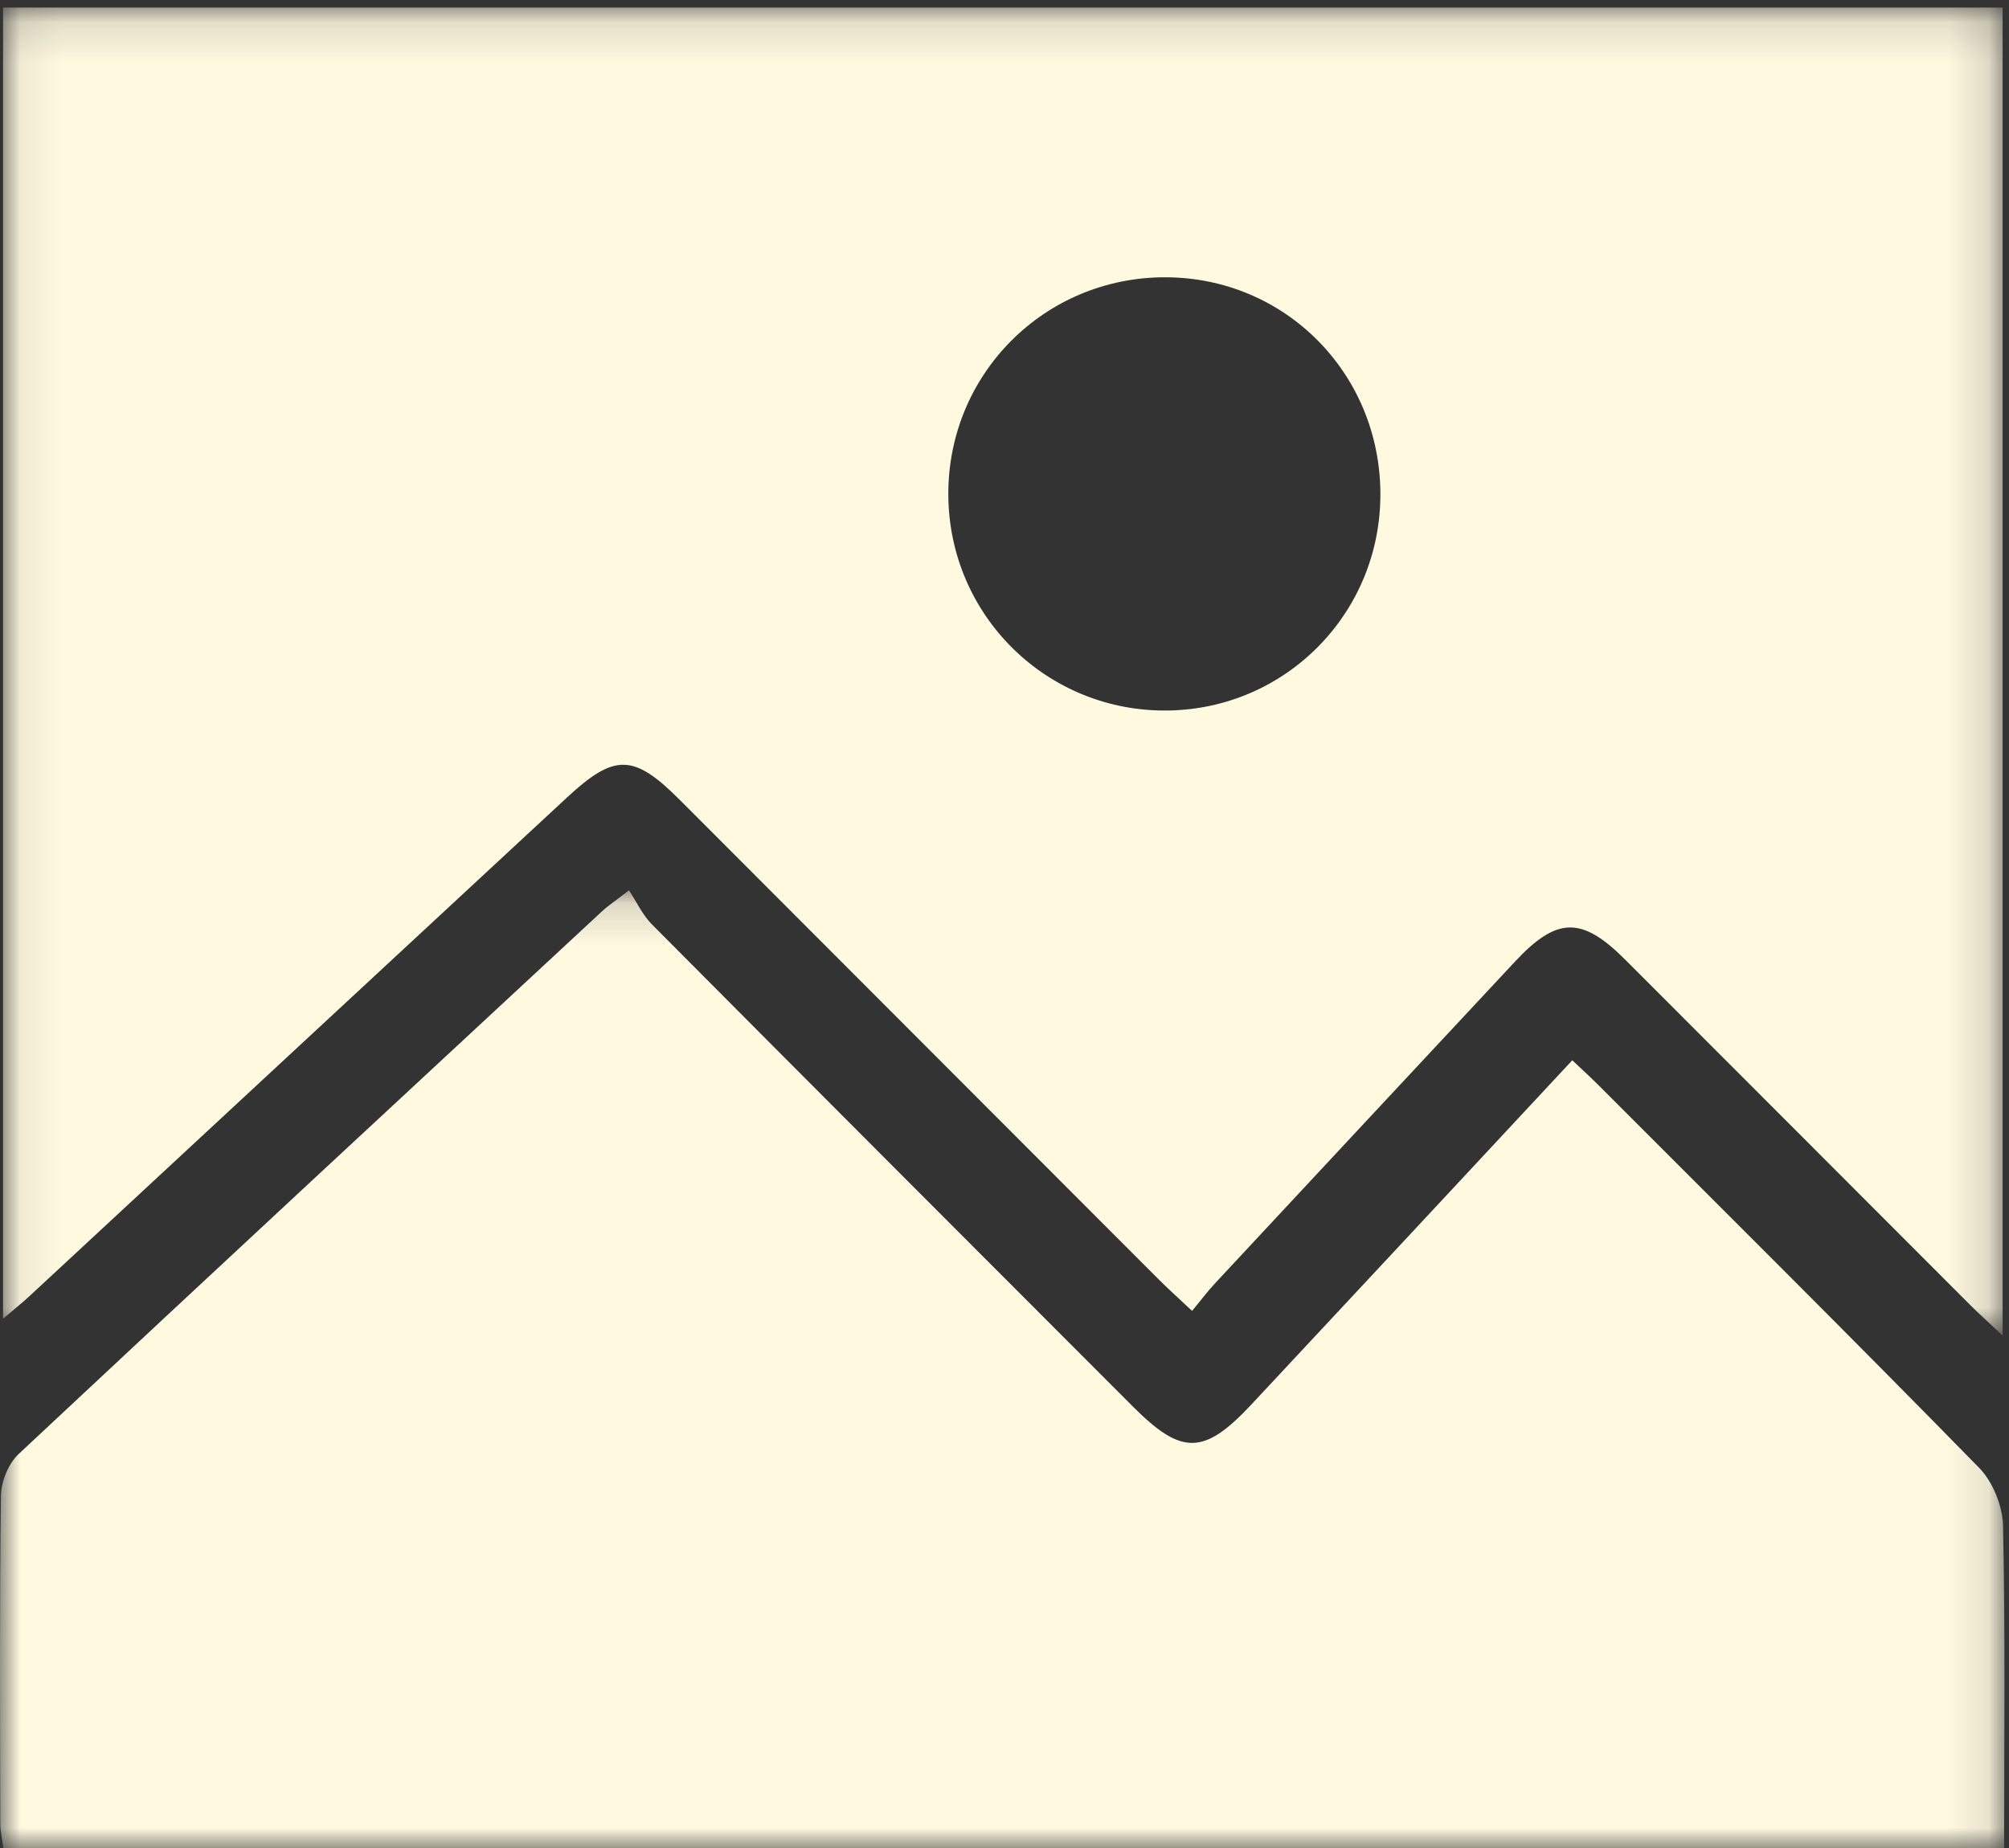 <svg width="50px" height="46px" viewBox="0 0 50 46" version="1.1" xmlns="http://www.w3.org/2000/svg" xmlns:xlink="http://www.w3.org/1999/xlink">
    <rect x="0" y="0" width="50" height="46" fill="#333333" stroke="none"/>
    <!-- Generator: Sketch 43.2 (39069) - http://www.bohemiancoding.com/sketch -->
    <desc>Created with Sketch.</desc>
    <defs>
        <polygon id="path-1" points="49.841 0.135 0.076 0.135 0.076 33.189 49.841 33.189 49.841 0.135"></polygon>
        <polygon id="path-3" points="1.26896322e-21 0.164 1.26896322e-21 24.008 49.887 24.008 49.887 0.164 0 0.164"></polygon>
    </defs>
    <g id="Symbols" stroke="none" stroke-width="1" fill="none" fill-rule="evenodd">
        <g id="icons/images">
            <g id="image-icon">
                <g id="Group-3" transform="translate(0, 0.053)">
                    <mask id="mask-2" fill="white">
                        <use xlink:href="#path-1"></use>
                    </mask>
                    <g id="Clip-2"></g>
                    <path d="M34.355,12.213 C34.334,9.221 31.971,6.853 29.002,6.849 C25.995,6.844 23.585,9.262 23.602,12.268 C23.618,15.272 26.059,17.672 29.059,17.633 C32.022,17.595 34.377,15.184 34.355,12.213 L34.355,12.213 Z M49.841,0.135 L49.841,33.189 C49.509,32.878 49.272,32.668 49.048,32.444 C46.178,29.573 43.313,26.698 40.441,23.828 C39.366,22.753 38.747,22.767 37.707,23.881 C35.215,26.55 32.726,29.221 30.238,31.893 C30.05,32.095 29.884,32.318 29.669,32.578 C29.324,32.253 29.074,32.03 28.838,31.794 C24.865,27.817 20.895,23.839 16.923,19.862 C15.771,18.708 15.301,18.695 14.11,19.799 C9.648,23.936 5.19,28.076 0.729,32.214 C0.551,32.379 0.361,32.529 0.076,32.772 L0.076,0.135 L49.841,0.135 Z" id="Fill-1" fill="#FFF9E0" mask="url(#mask-2)"></path>
                </g>
                <g id="Group-6" transform="translate(0, 21.998)">
                    <mask id="mask-4" fill="white">
                        <use xlink:href="#path-3"></use>
                    </mask>
                    <g id="Clip-5"></g>
                    <path d="M15.654,0.164 C15.842,0.449 15.991,0.777 16.229,1.016 C20.214,5.025 24.21,9.024 28.205,13.023 C29.412,14.23 29.966,14.223 31.143,12.964 C33.785,10.137 36.42,7.304 39.131,4.394 C39.375,4.626 39.597,4.826 39.808,5.038 C42.964,8.198 46.132,11.345 49.256,14.538 C49.597,14.887 49.841,15.49 49.852,15.981 C49.909,18.634 49.879,21.288 49.879,24.008 L0.084,24.008 C0.057,23.802 0.008,23.597 0.007,23.392 C0.002,20.673 -0.012,17.953 0.023,15.234 C0.028,14.881 0.21,14.433 0.464,14.195 C5.294,9.673 10.147,5.175 14.996,0.674 C15.131,0.549 15.288,0.447 15.654,0.164" id="Fill-4" fill="#FFF9E0" mask="url(#mask-4)"></path>
                </g>
            </g>
        </g>
    </g>
</svg>
